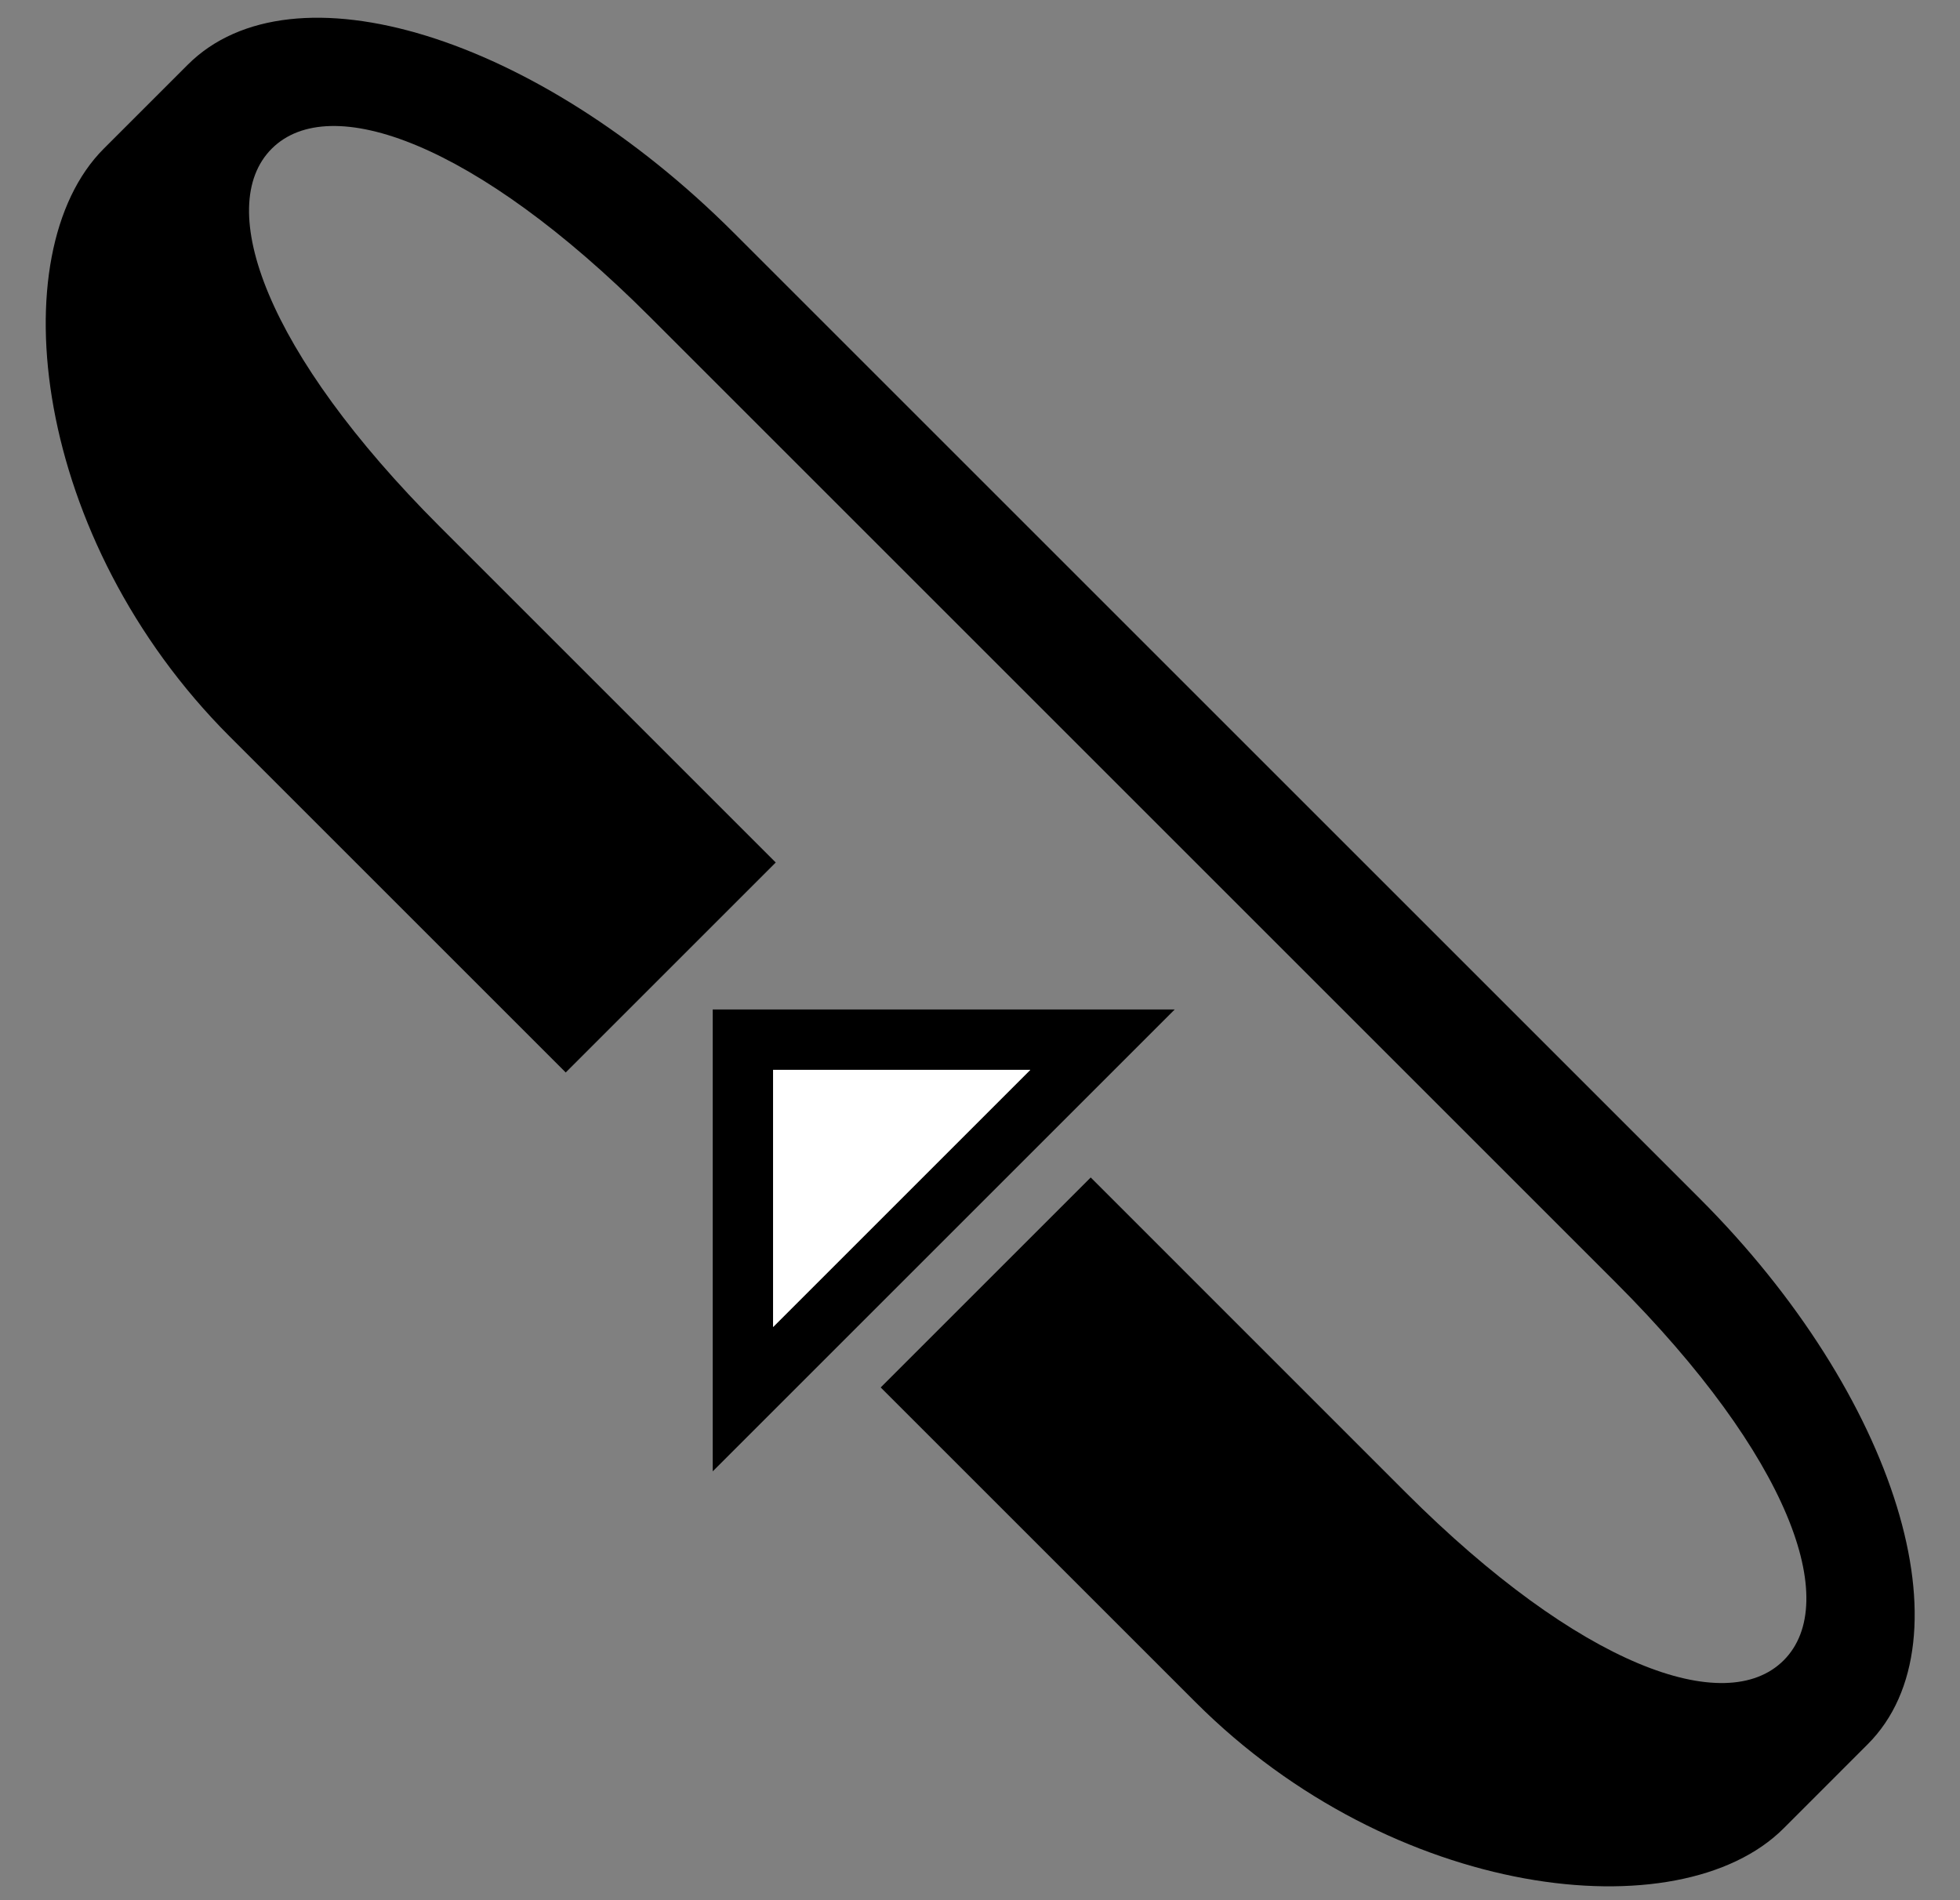 <svg xmlns="http://www.w3.org/2000/svg" version="1.0" width="33" height="32"><rect width="100%" height="100%" fill="#808080" stroke="none"/><path d="M12 24.778V17h7.778L12 24.778zm1.016-2.43l4.331-4.332h-4.33v4.331z"/><path d="M3.161 1.09C4.92-.667 9.034.6 12.354 3.92l16.263 16.263c3.32 3.32 4.586 7.435 2.828 9.192l-1.414 1.415c-1.757 1.757-6.58 1.198-9.9-2.122l-5.303-5.303 3.536-3.536 5.303 5.304c2.93 2.929 5.388 3.804 6.364 2.828.977-.976.1-3.435-2.828-6.364L10.939 5.333C8.01 2.403 5.552 1.528 4.575 2.504c-.976.977-.1 3.435 2.829 6.364l5.657 5.657-3.536 3.536-5.657-5.657c-3.32-3.32-3.878-8.142-2.121-9.9L3.161 1.09z"/><path d="M13.016 22.347v-4.33h4.331l-4.33 4.33z" fill="#fff"/></svg>